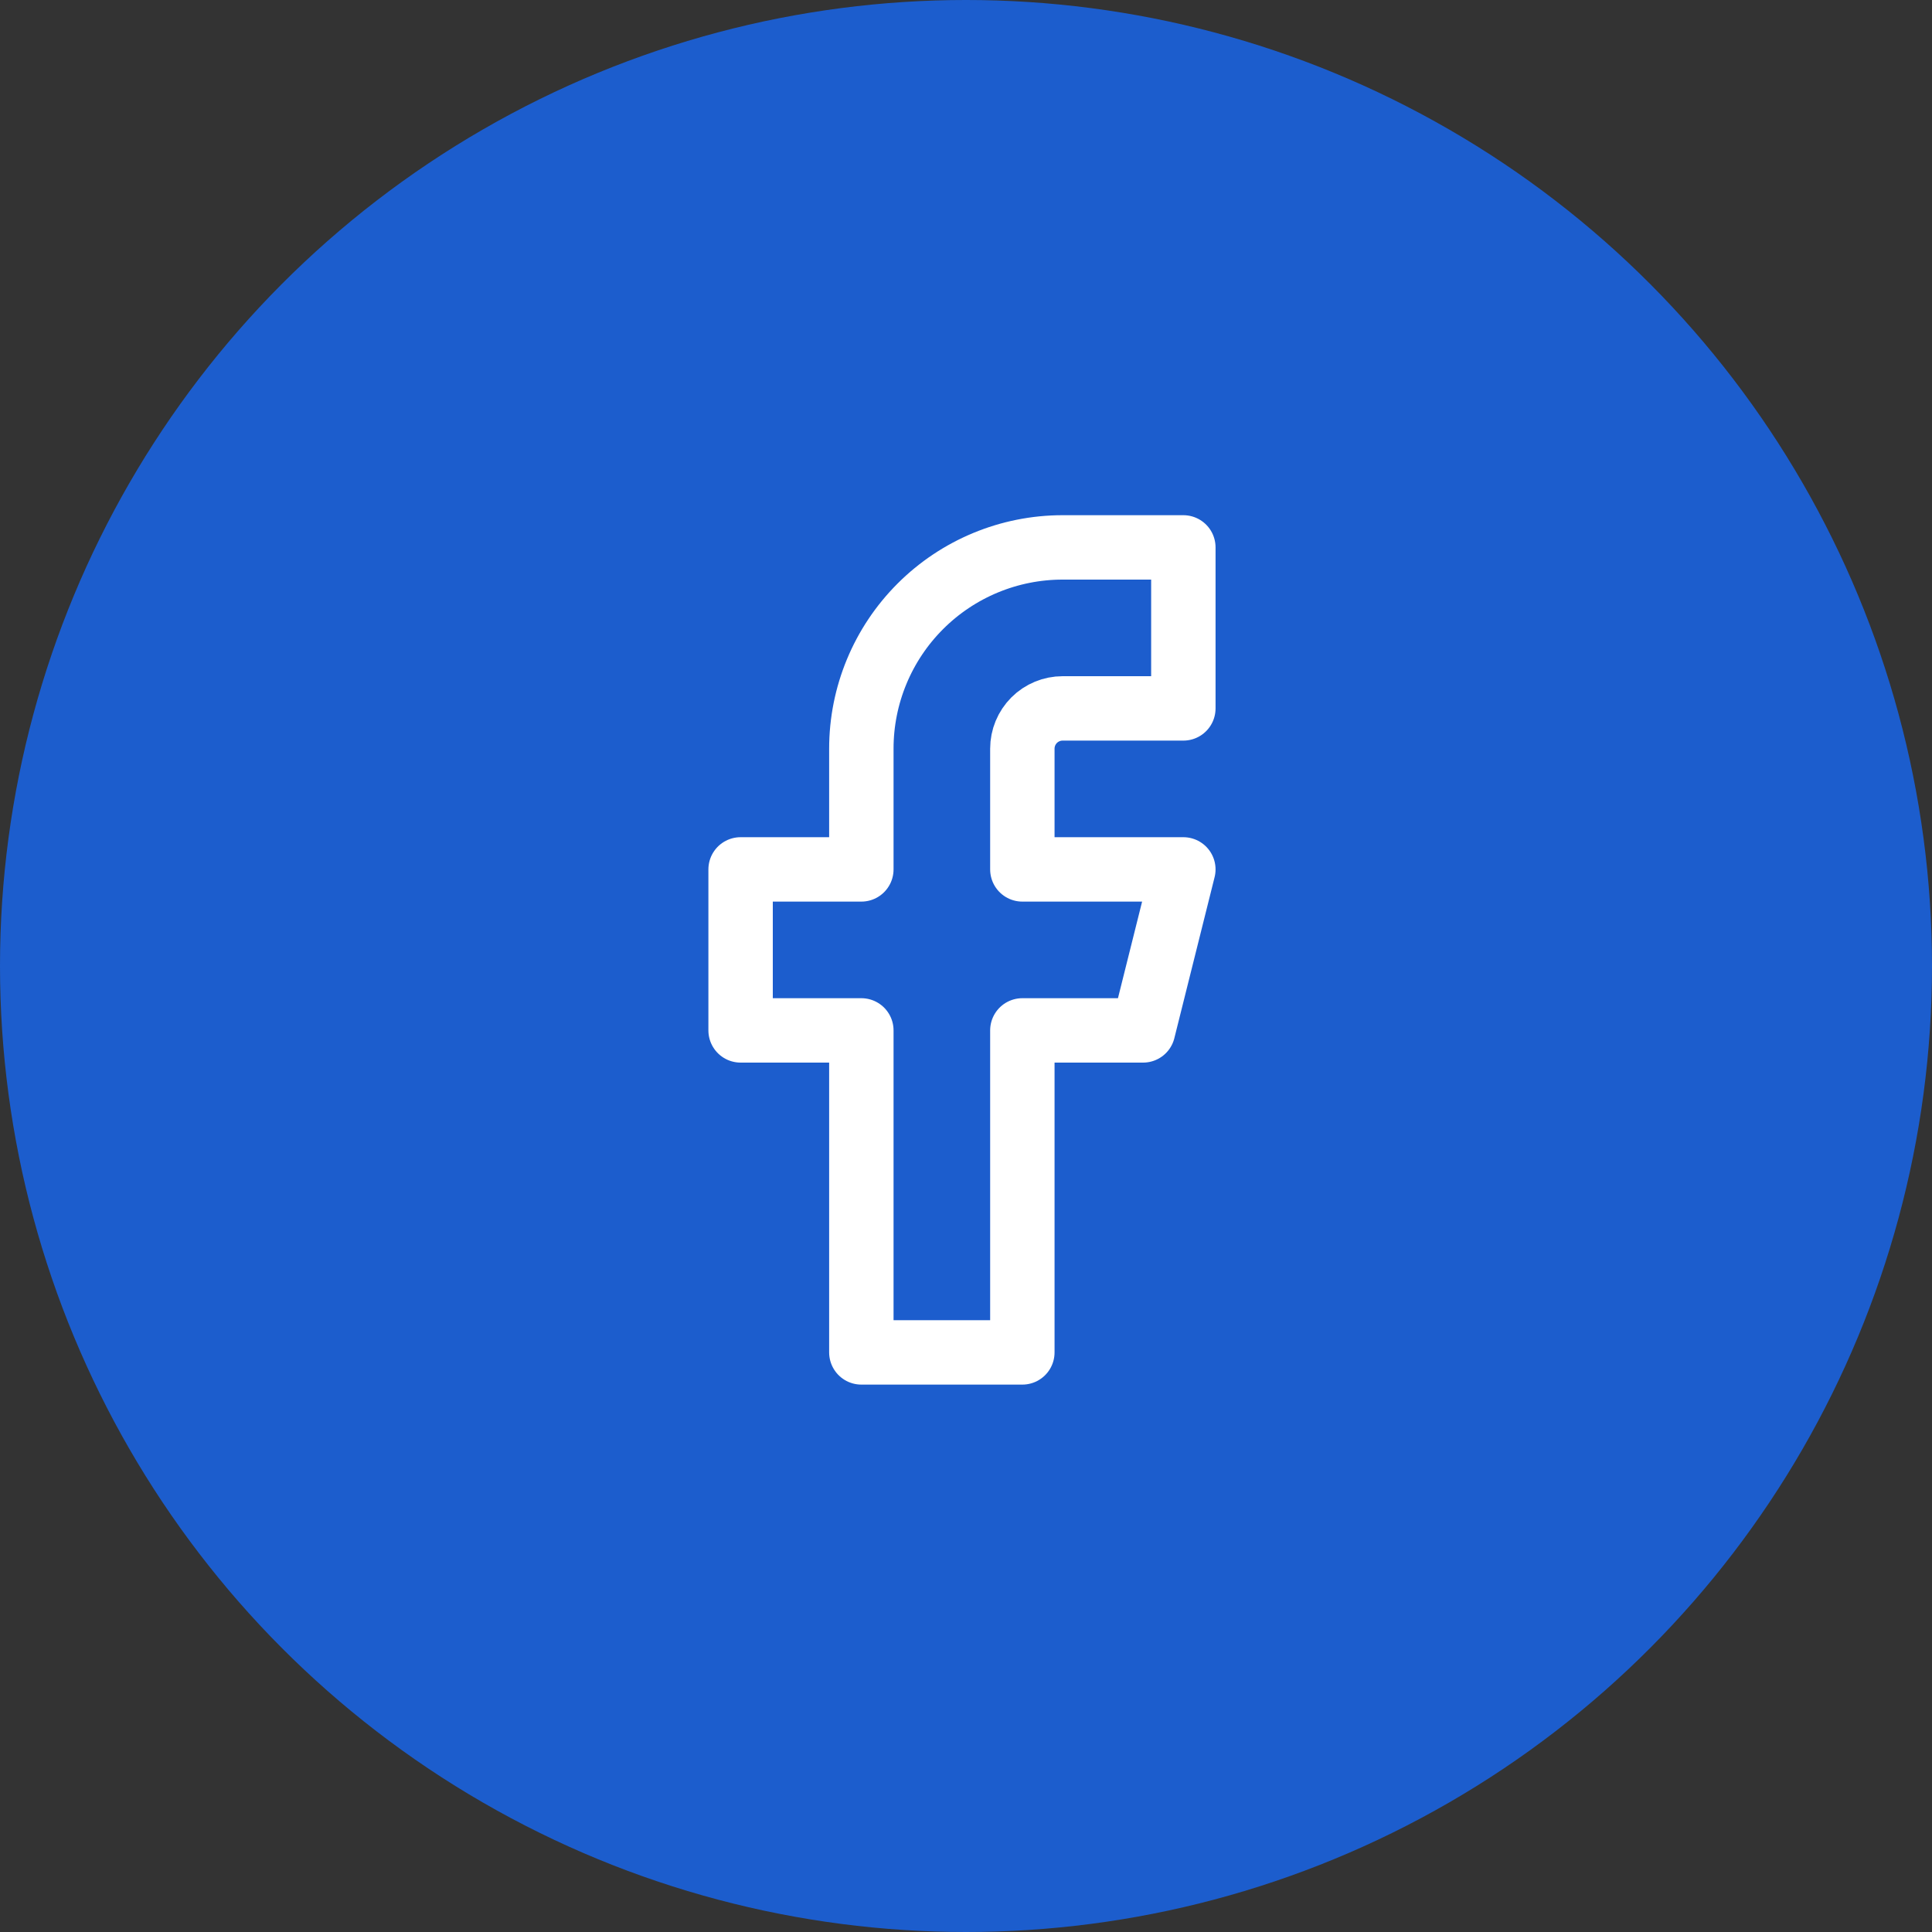 <svg width="60" height="60" viewBox="0 0 60 60" fill="none" xmlns="http://www.w3.org/2000/svg">
<rect x="0" y="0" width="60" height="60" fill="#333333" stroke="none"/>
<circle cx="30" cy="30" r="30" fill="#1C5DCD"/>
<path d="M36.75 17H33C31.342 17 29.753 17.659 28.581 18.831C27.409 20.003 26.75 21.592 26.75 23.25V27H23V32H26.75V42H31.75V32H35.5L36.75 27H31.75V23.25C31.75 22.919 31.882 22.601 32.116 22.366C32.35 22.132 32.669 22 33 22H36.75V17Z" stroke="white" stroke-width="2" stroke-linecap="round" stroke-linejoin="round"/>
</svg>
